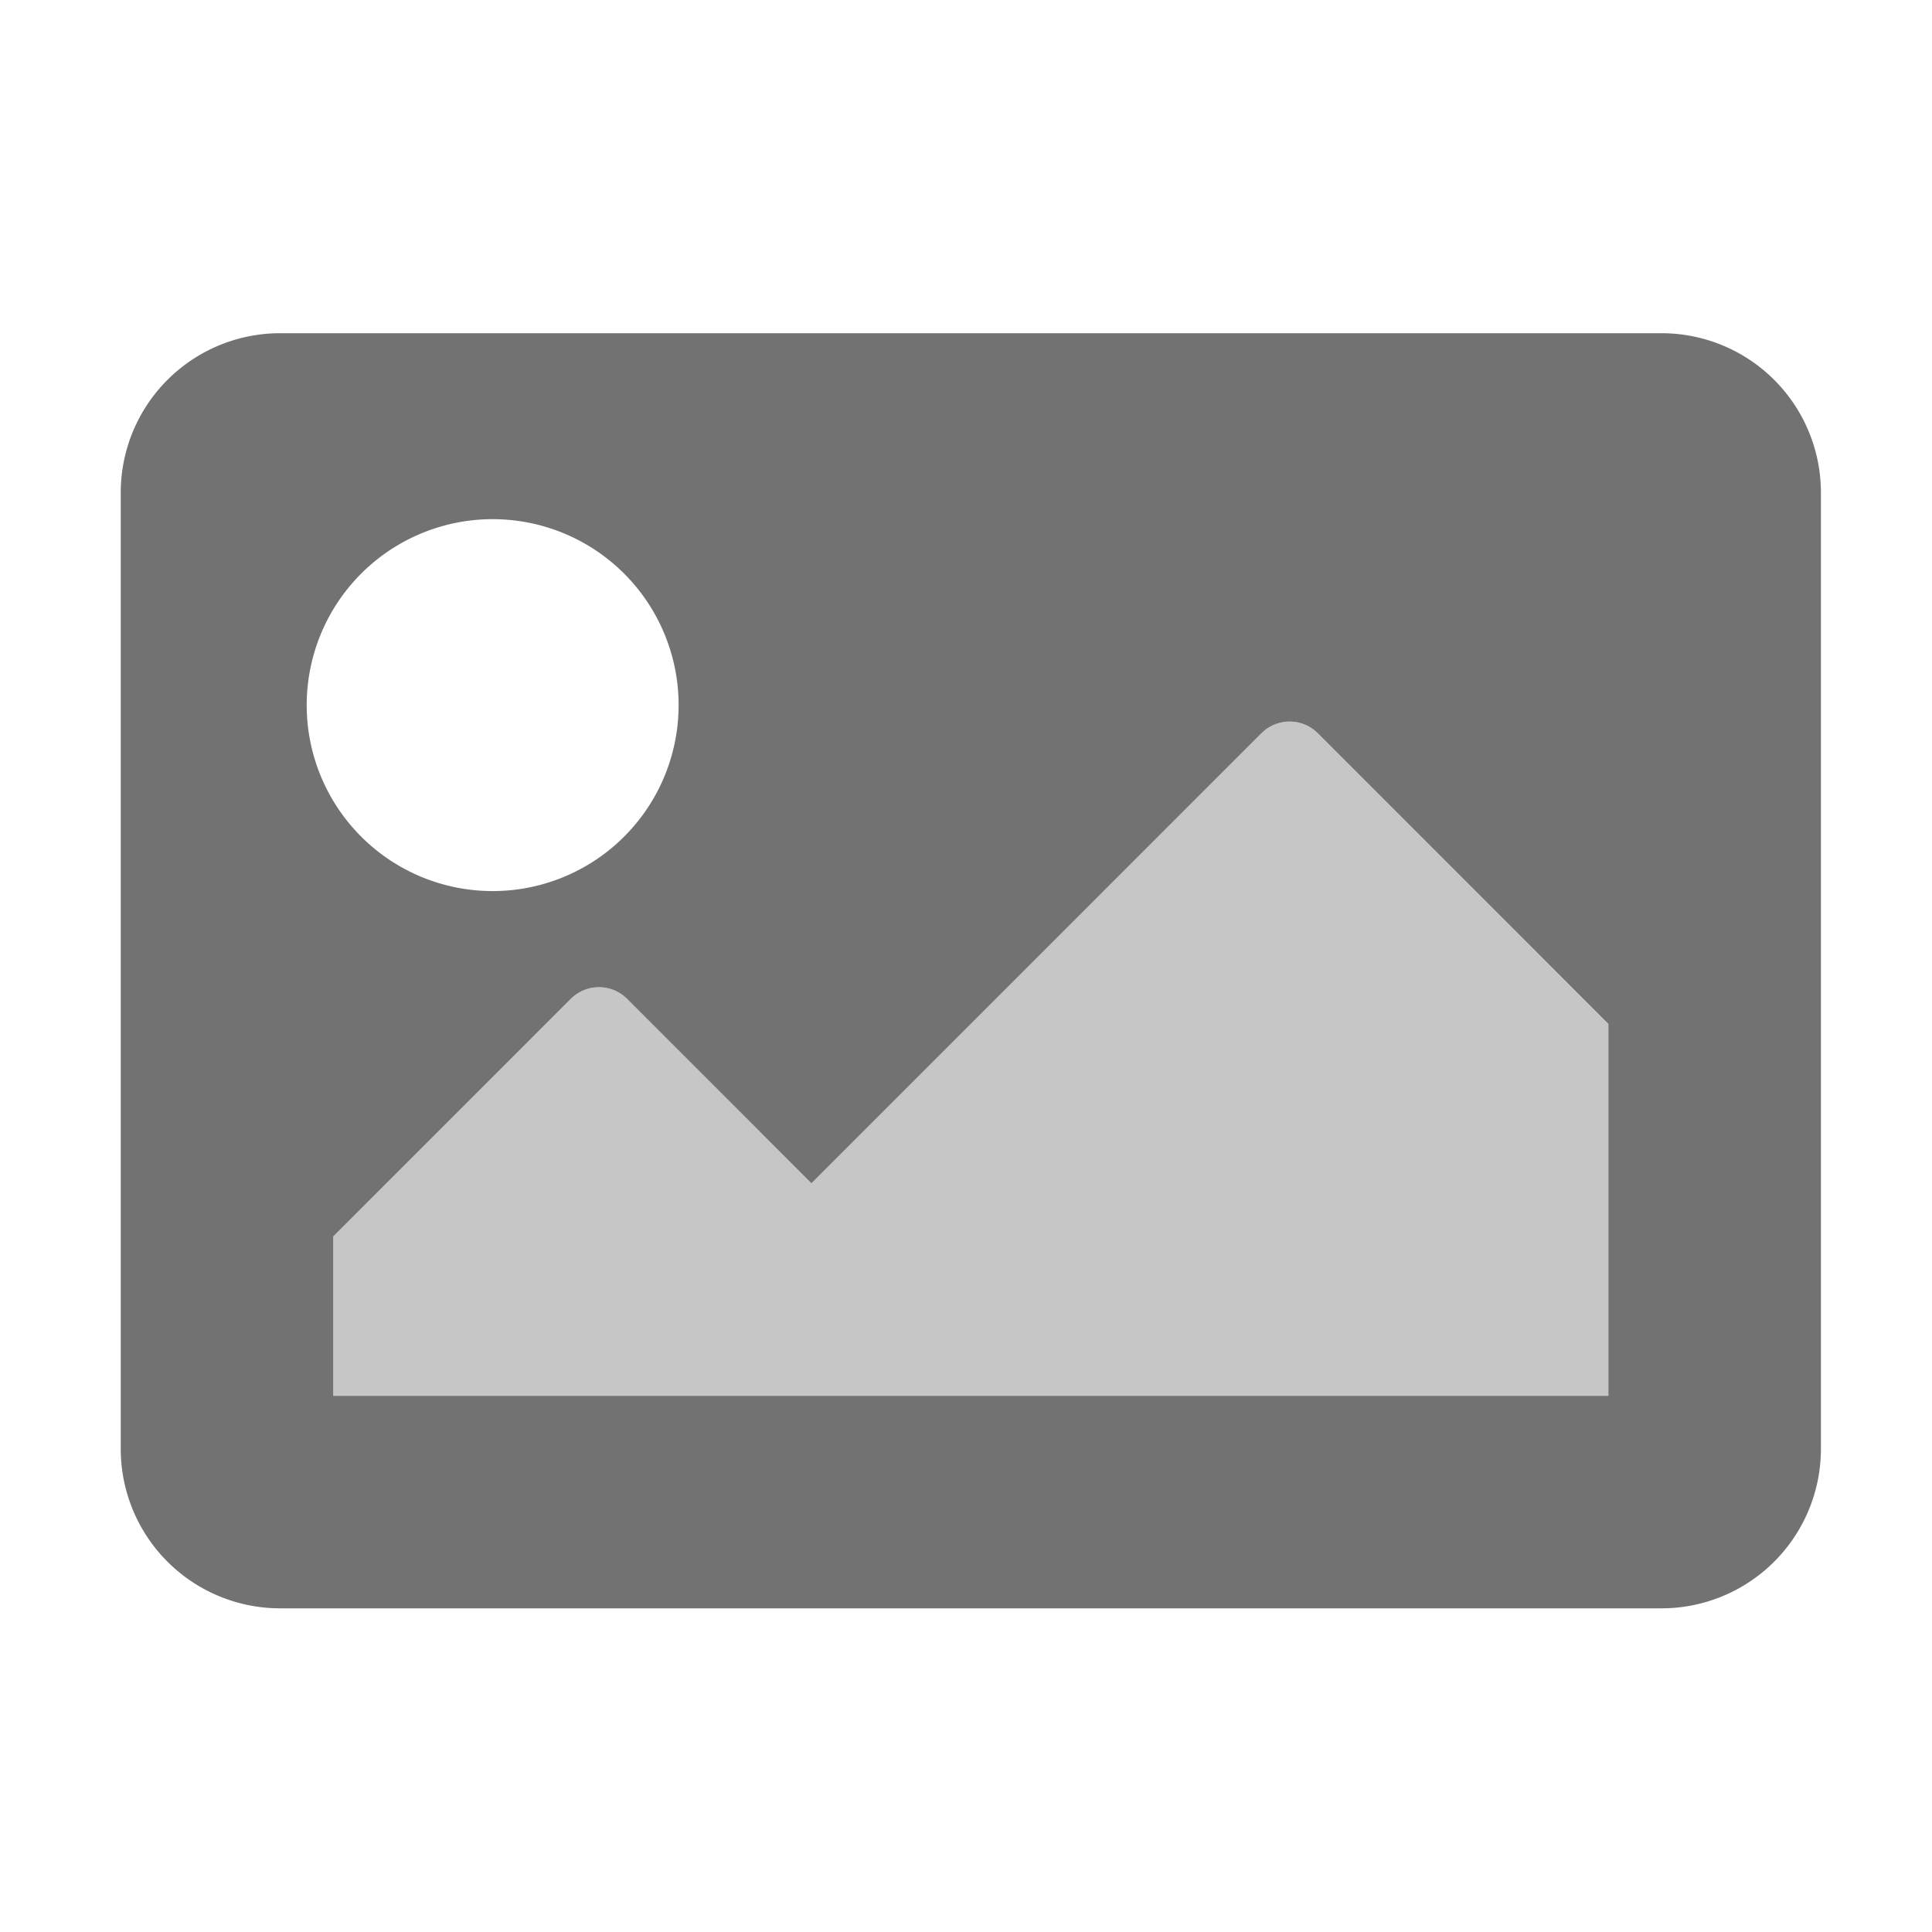 ﻿<?xml version='1.0' encoding='UTF-8'?>
<svg viewBox="-2 -1.999 32 32" xmlns="http://www.w3.org/2000/svg">
  <g transform="matrix(0.055, 0, 0, 0.055, 0, 0)">
    <defs>
      <style>.fa-secondary{opacity:.4}</style>
    </defs>
    <path d="M448, 384L64, 384L64, 336L135.51, 264.48A12 12 0 0 1 152.51, 264.48L208, 320L343.51, 184.48A12 12 0 0 1 360.51, 184.48L448, 272z" fill="#727272" opacity="0.4" fill-opacity="1" class="Black" />
    <path d="M464, 64L48, 64A48 48 0 0 0 0, 112L0, 400A48 48 0 0 0 48, 448L464, 448A48 48 0 0 0 512, 400L512, 112A48 48 0 0 0 464, 64zM112, 120A56 56 0 1 1 56, 176A56 56 0 0 1 112, 120zM448, 384L64, 384L64, 336L135.51, 264.48A12 12 0 0 1 152.51, 264.48L208, 320L343.51, 184.48A12 12 0 0 1 360.51, 184.48L448, 272z" fill="#727272" fill-opacity="1" class="Black" />
  </g>
</svg>
